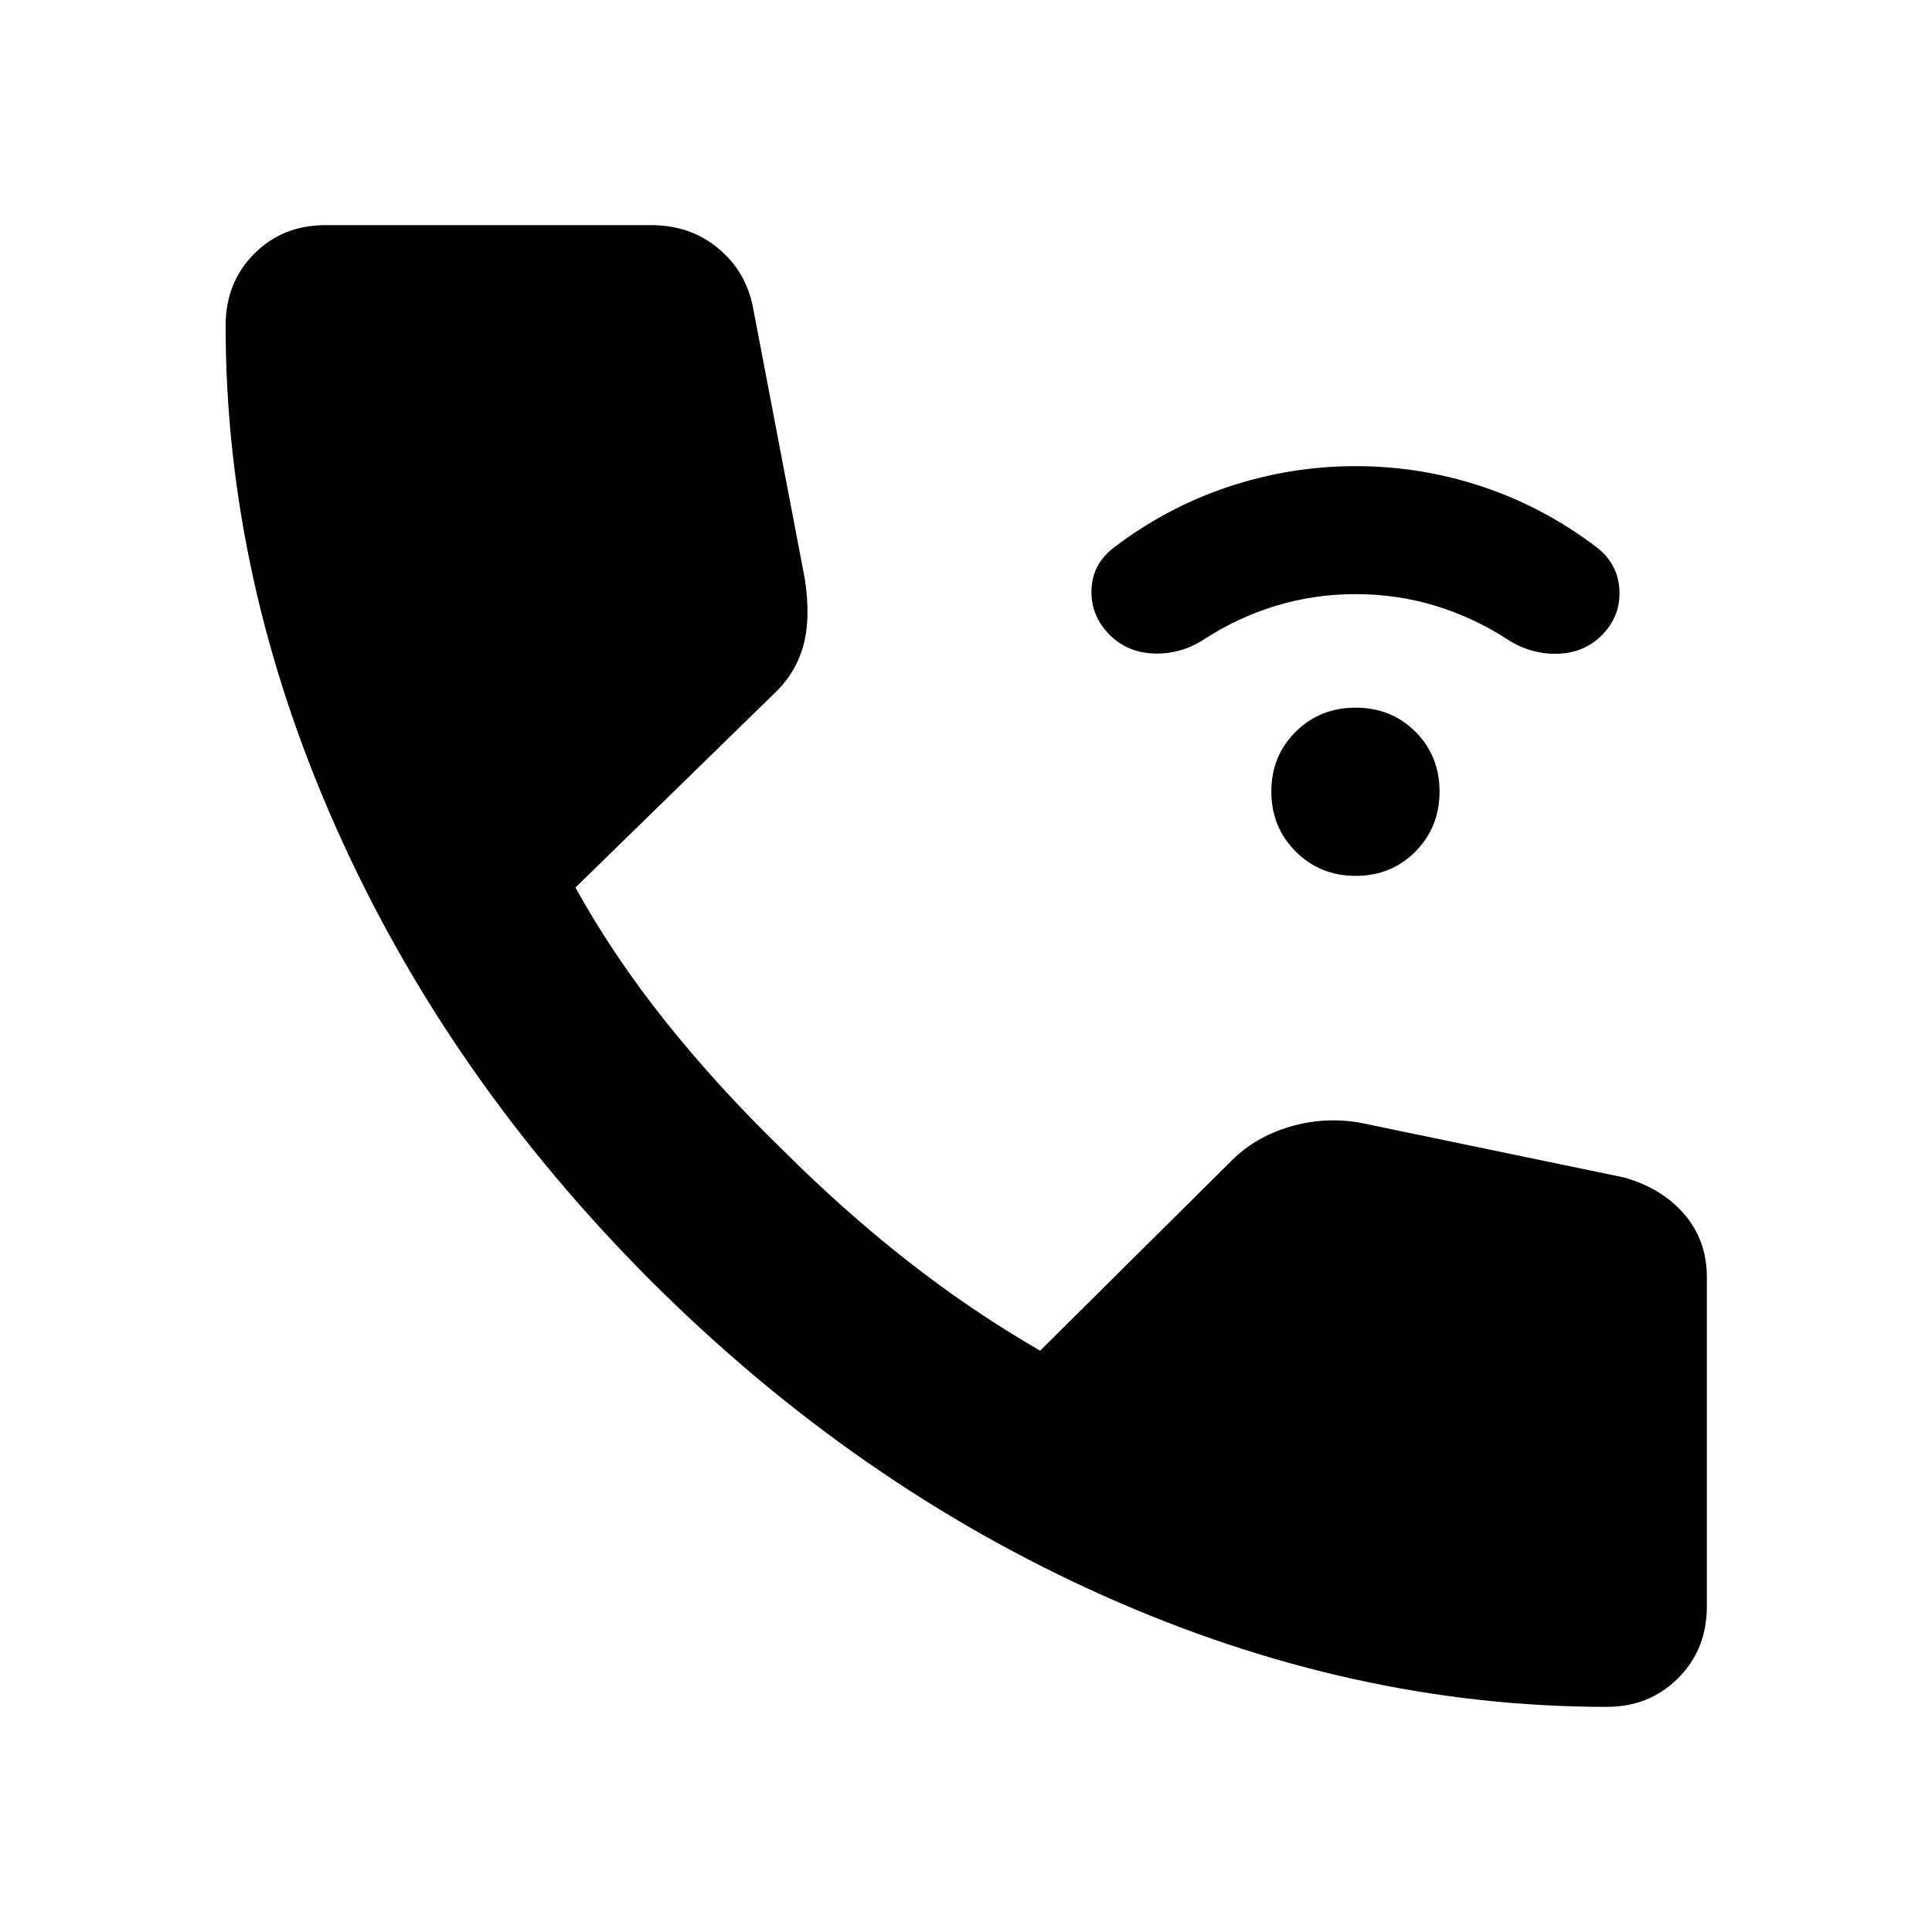 <svg xmlns="http://www.w3.org/2000/svg" height="24" viewBox="0 -960 960 960" width="24"><path d="M673.63-524.78q-17.72 0-29.81-12.1-12.1-12.1-12.1-29.82 0-17.71 12.1-29.69 12.09-11.98 29.81-11.98t29.7 11.98q11.97 11.98 11.97 29.69 0 17.72-11.97 29.82-11.98 12.1-29.7 12.1Zm0-140q-20.76 0-39.9 5.88-19.14 5.88-35.9 16.88-11.48 7.24-24.58 6.74-13.1-.5-21.81-9.22-9.48-9.48-9.1-22.32.38-12.83 11.1-21.07 26.23-20 56.97-30.24 30.74-10.24 63.22-10.24 32.48 0 63.1 10.24 30.62 10.24 56.86 30.24 10.48 8.24 11.1 21.19.61 12.96-8.86 22.44-8.72 8.72-21.82 9.1-13.1.38-24.57-6.86-16.77-11-35.91-16.88-19.14-5.88-39.9-5.88Zm124.85 552.91q-126.44 0-249.87-55.1-123.44-55.1-224.87-156.29Q222.3-424.7 167.21-548.25q-55.1-123.55-55.1-249.99 0-21.35 14.15-35.62 14.15-14.27 35.5-14.27h161.76q19.5 0 33.37 11.53 13.87 11.53 17.31 29.56l25.76 134.97q2.95 19.59-.88 33.22-3.84 13.63-14.71 23.78l-98.44 96.09q19.05 34.37 45.11 66.96 26.07 32.59 58.11 63.63 29.81 29.8 61.42 54.63 31.6 24.83 66.26 44.91l95.67-94.95q11.63-11.4 28.52-16.37 16.89-4.98 34.48-2.03l131.54 27.29q19.03 5.43 30.06 18.44 11.03 13.01 11.03 31.04v163.67q0 21.35-14.27 35.62-14.27 14.27-35.38 14.27Z"/></svg>